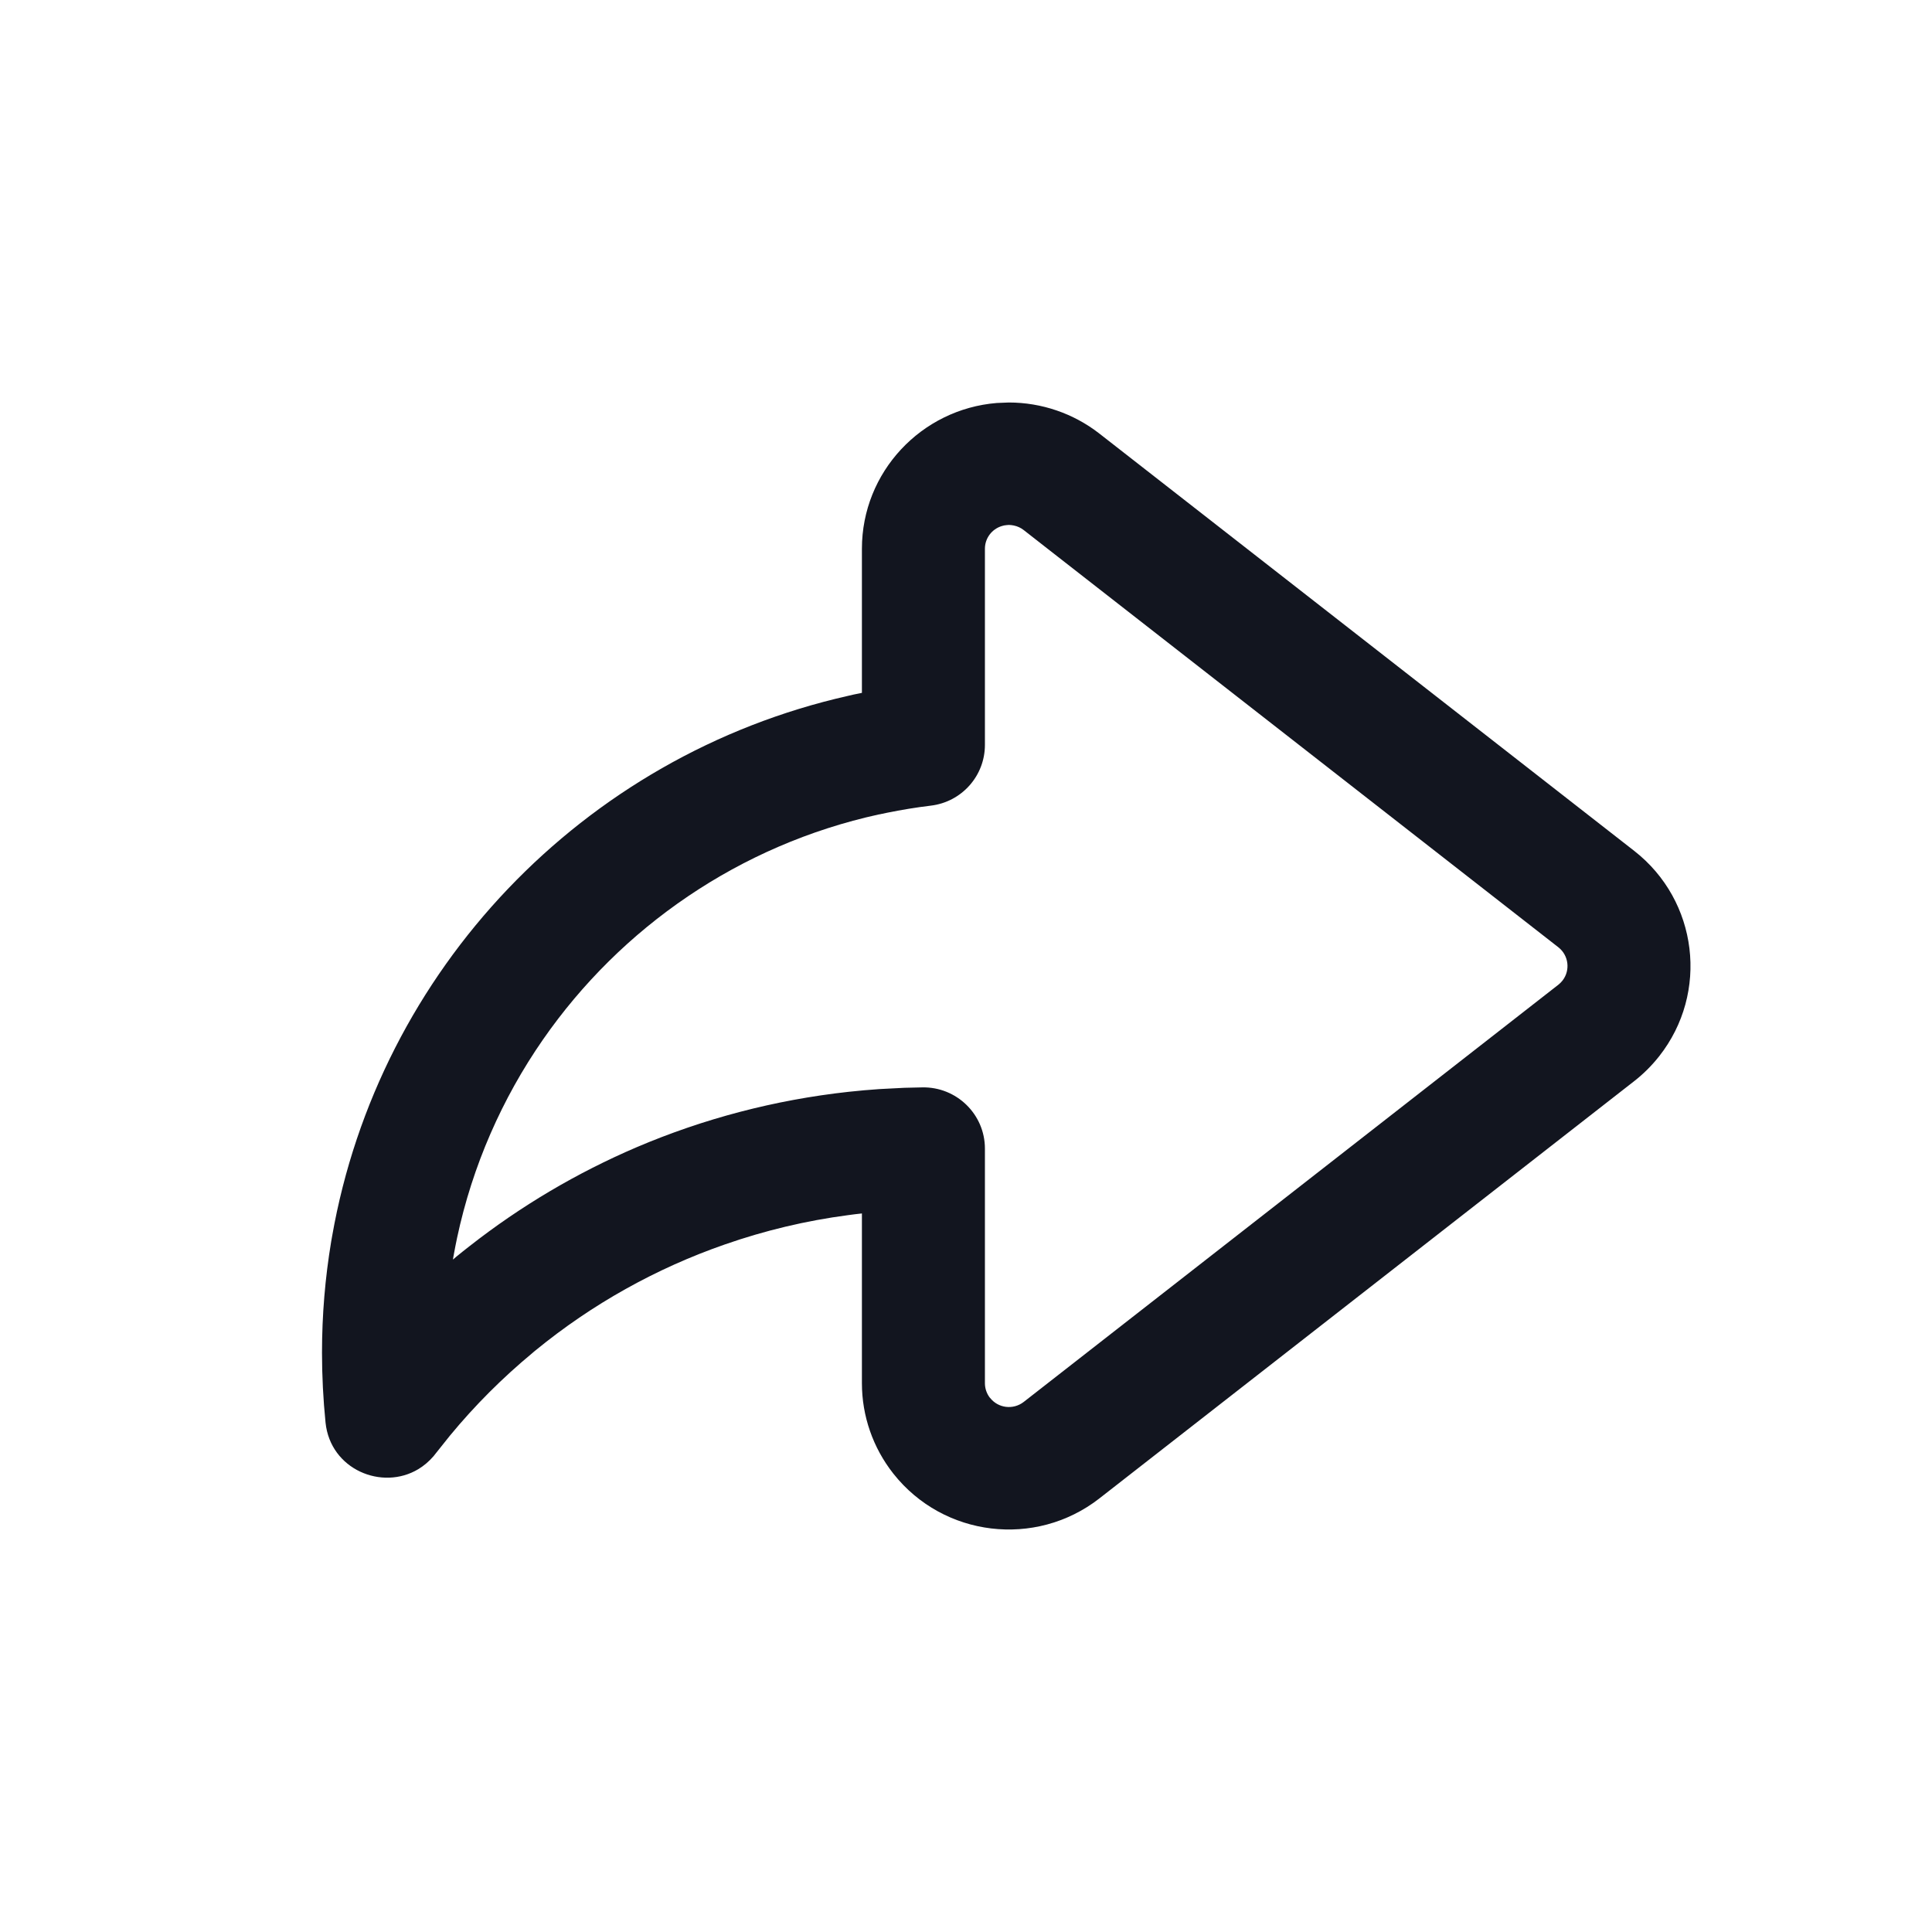 <svg width="24" height="24" viewBox="0 0 24 24" fill="#12151F" xmlns="http://www.w3.org/2000/svg">
<path fill-rule="evenodd" fill="#12151F" stroke="none" clip-rule="evenodd" d="M10.707 17.183C10.707 17.183 10.707 17.183 10.707 17.183C10.707 17.589 10.844 17.984 11.096 18.304C11.097 18.305 11.098 18.307 11.1 18.309C11.721 19.093 12.862 19.23 13.653 18.617C13.655 18.616 13.657 18.614 13.658 18.613L20.301 13.43C20.415 13.341 20.517 13.239 20.607 13.126C20.608 13.124 20.61 13.123 20.611 13.121C21.233 12.331 21.094 11.189 20.301 10.57L13.658 5.387C13.657 5.386 13.655 5.384 13.653 5.383C13.333 5.135 12.938 5 12.532 5L12.383 5.006C11.445 5.082 10.707 5.864 10.707 6.817C10.707 6.817 10.707 6.817 10.707 6.817L10.707 8.607L10.604 8.628C10.581 8.634 10.558 8.639 10.535 8.644C7.236 9.389 4.706 12.053 4.126 15.355C4.124 15.368 4.121 15.382 4.119 15.395C4.117 15.405 4.116 15.414 4.114 15.423C4.039 15.873 4 16.334 4 16.803C4 17.094 4.015 17.384 4.044 17.672C4.104 18.255 4.747 18.521 5.197 18.25C5.265 18.209 5.329 18.155 5.386 18.089C5.394 18.078 5.403 18.068 5.412 18.056L5.59 17.833C5.901 17.456 6.245 17.113 6.617 16.805C6.622 16.8 6.628 16.796 6.633 16.791C6.64 16.785 6.648 16.779 6.655 16.773C7.354 16.201 8.149 15.756 9.007 15.458C9.498 15.287 10.009 15.164 10.535 15.095C10.592 15.087 10.649 15.08 10.707 15.074L10.707 17.183ZM11.235 13.513L11.454 13.508C11.882 13.498 12.235 13.842 12.235 14.268L12.235 17.183C12.235 17.183 12.235 17.183 12.235 17.183C12.235 17.247 12.256 17.309 12.294 17.36C12.296 17.362 12.297 17.363 12.299 17.365C12.4 17.494 12.586 17.516 12.716 17.416L19.358 12.233C19.36 12.231 19.361 12.23 19.363 12.229C19.38 12.215 19.395 12.2 19.409 12.182C19.41 12.181 19.411 12.179 19.413 12.177C19.508 12.051 19.486 11.871 19.363 11.771C19.361 11.77 19.36 11.768 19.358 11.767L13.014 6.817L12.716 6.584C12.68 6.556 12.638 6.537 12.594 6.528C12.574 6.524 12.553 6.521 12.532 6.521C12.523 6.521 12.514 6.522 12.505 6.523C12.484 6.524 12.464 6.529 12.444 6.535C12.323 6.572 12.235 6.684 12.235 6.817C12.235 6.817 12.235 6.817 12.235 6.817L12.235 9.253C12.235 9.638 11.947 9.962 11.563 10.008C11.38 10.03 11.199 10.06 11.021 10.096C10.989 10.102 10.958 10.109 10.927 10.116C10.924 10.116 10.921 10.117 10.918 10.117C9.188 10.496 7.713 11.52 6.745 12.914C6.237 13.646 5.869 14.481 5.678 15.377C5.664 15.445 5.65 15.513 5.638 15.581C5.638 15.582 5.638 15.582 5.638 15.582C5.635 15.595 5.633 15.607 5.631 15.619L5.627 15.647L5.665 15.614C5.72 15.569 5.776 15.524 5.833 15.48C6.468 14.982 7.166 14.569 7.909 14.251C8.737 13.898 9.622 13.664 10.54 13.563C10.667 13.549 10.795 13.538 10.924 13.529L11.235 13.513Z"/>
</svg>
